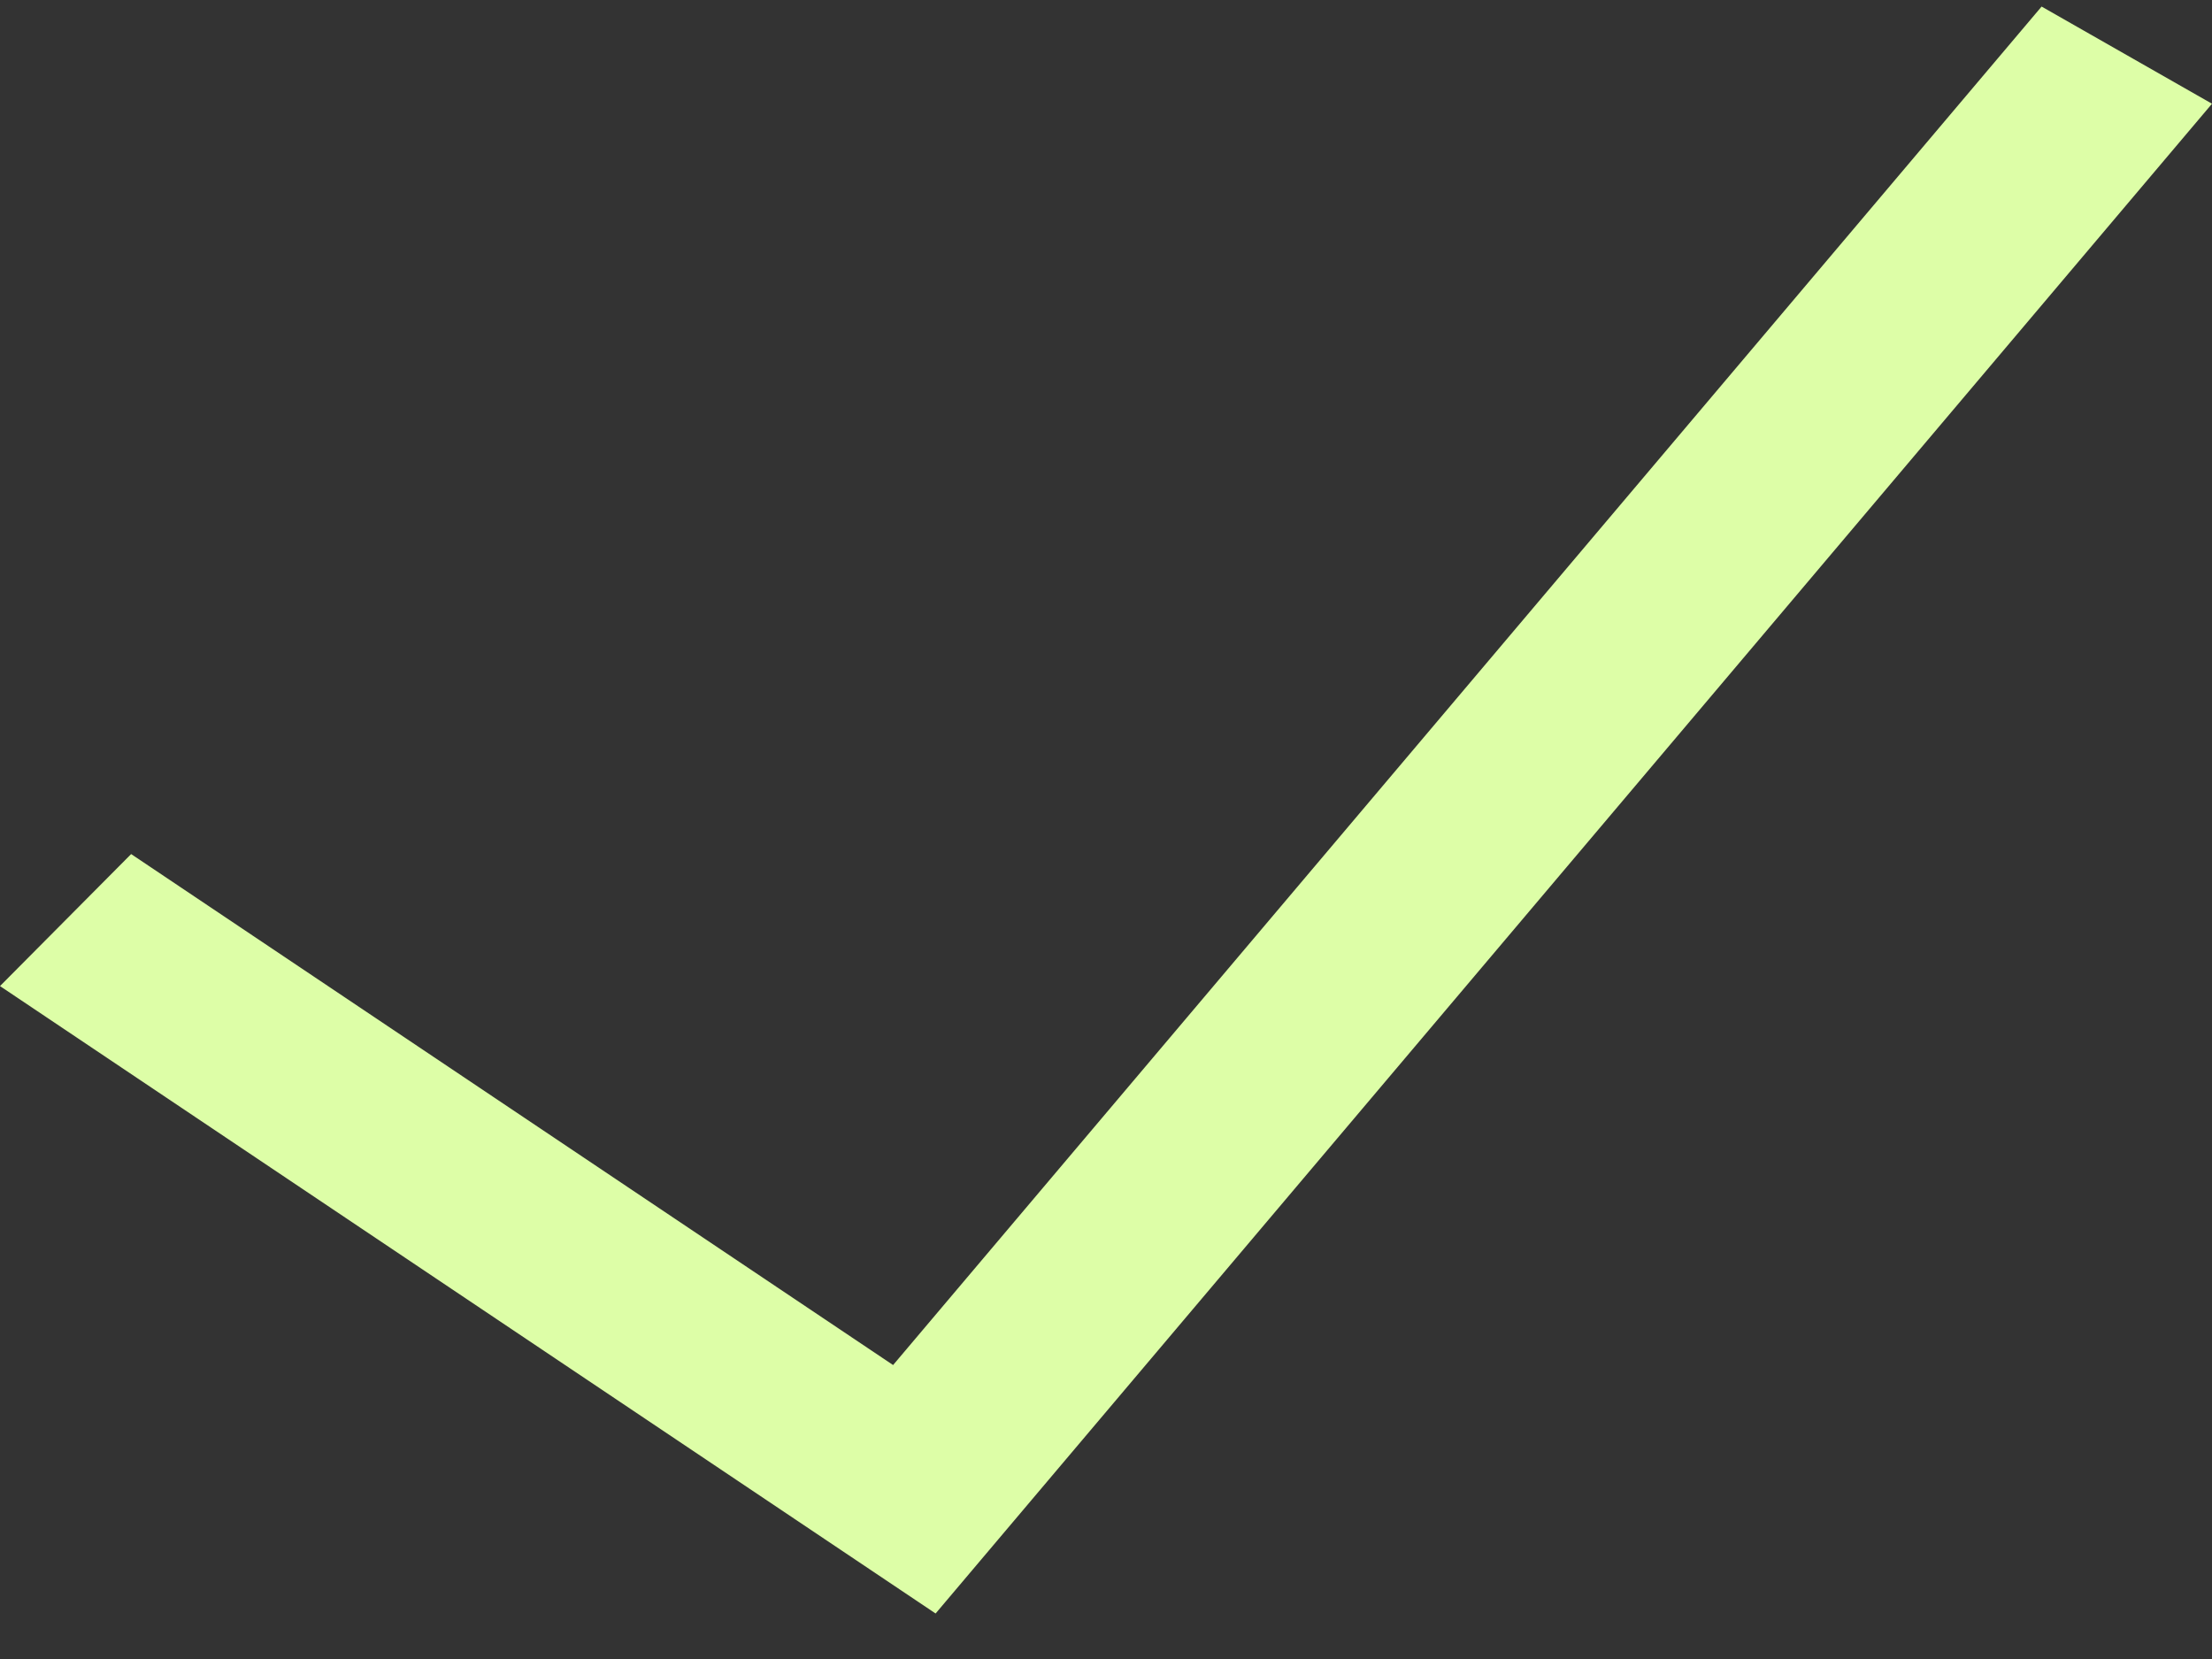<svg width="28" height="21" viewBox="0 0 28 21" fill="none" xmlns="http://www.w3.org/2000/svg">
<rect x="0" y="0" width="28" height="21" fill="#333333" stroke="none"/>
<path d="M25.843 0.083L11.305 17.279L1.66 10.811L0 12.482L11.843 20.424L28 1.313L25.843 0.083Z" fill="#DDFEA7"/>
</svg>
